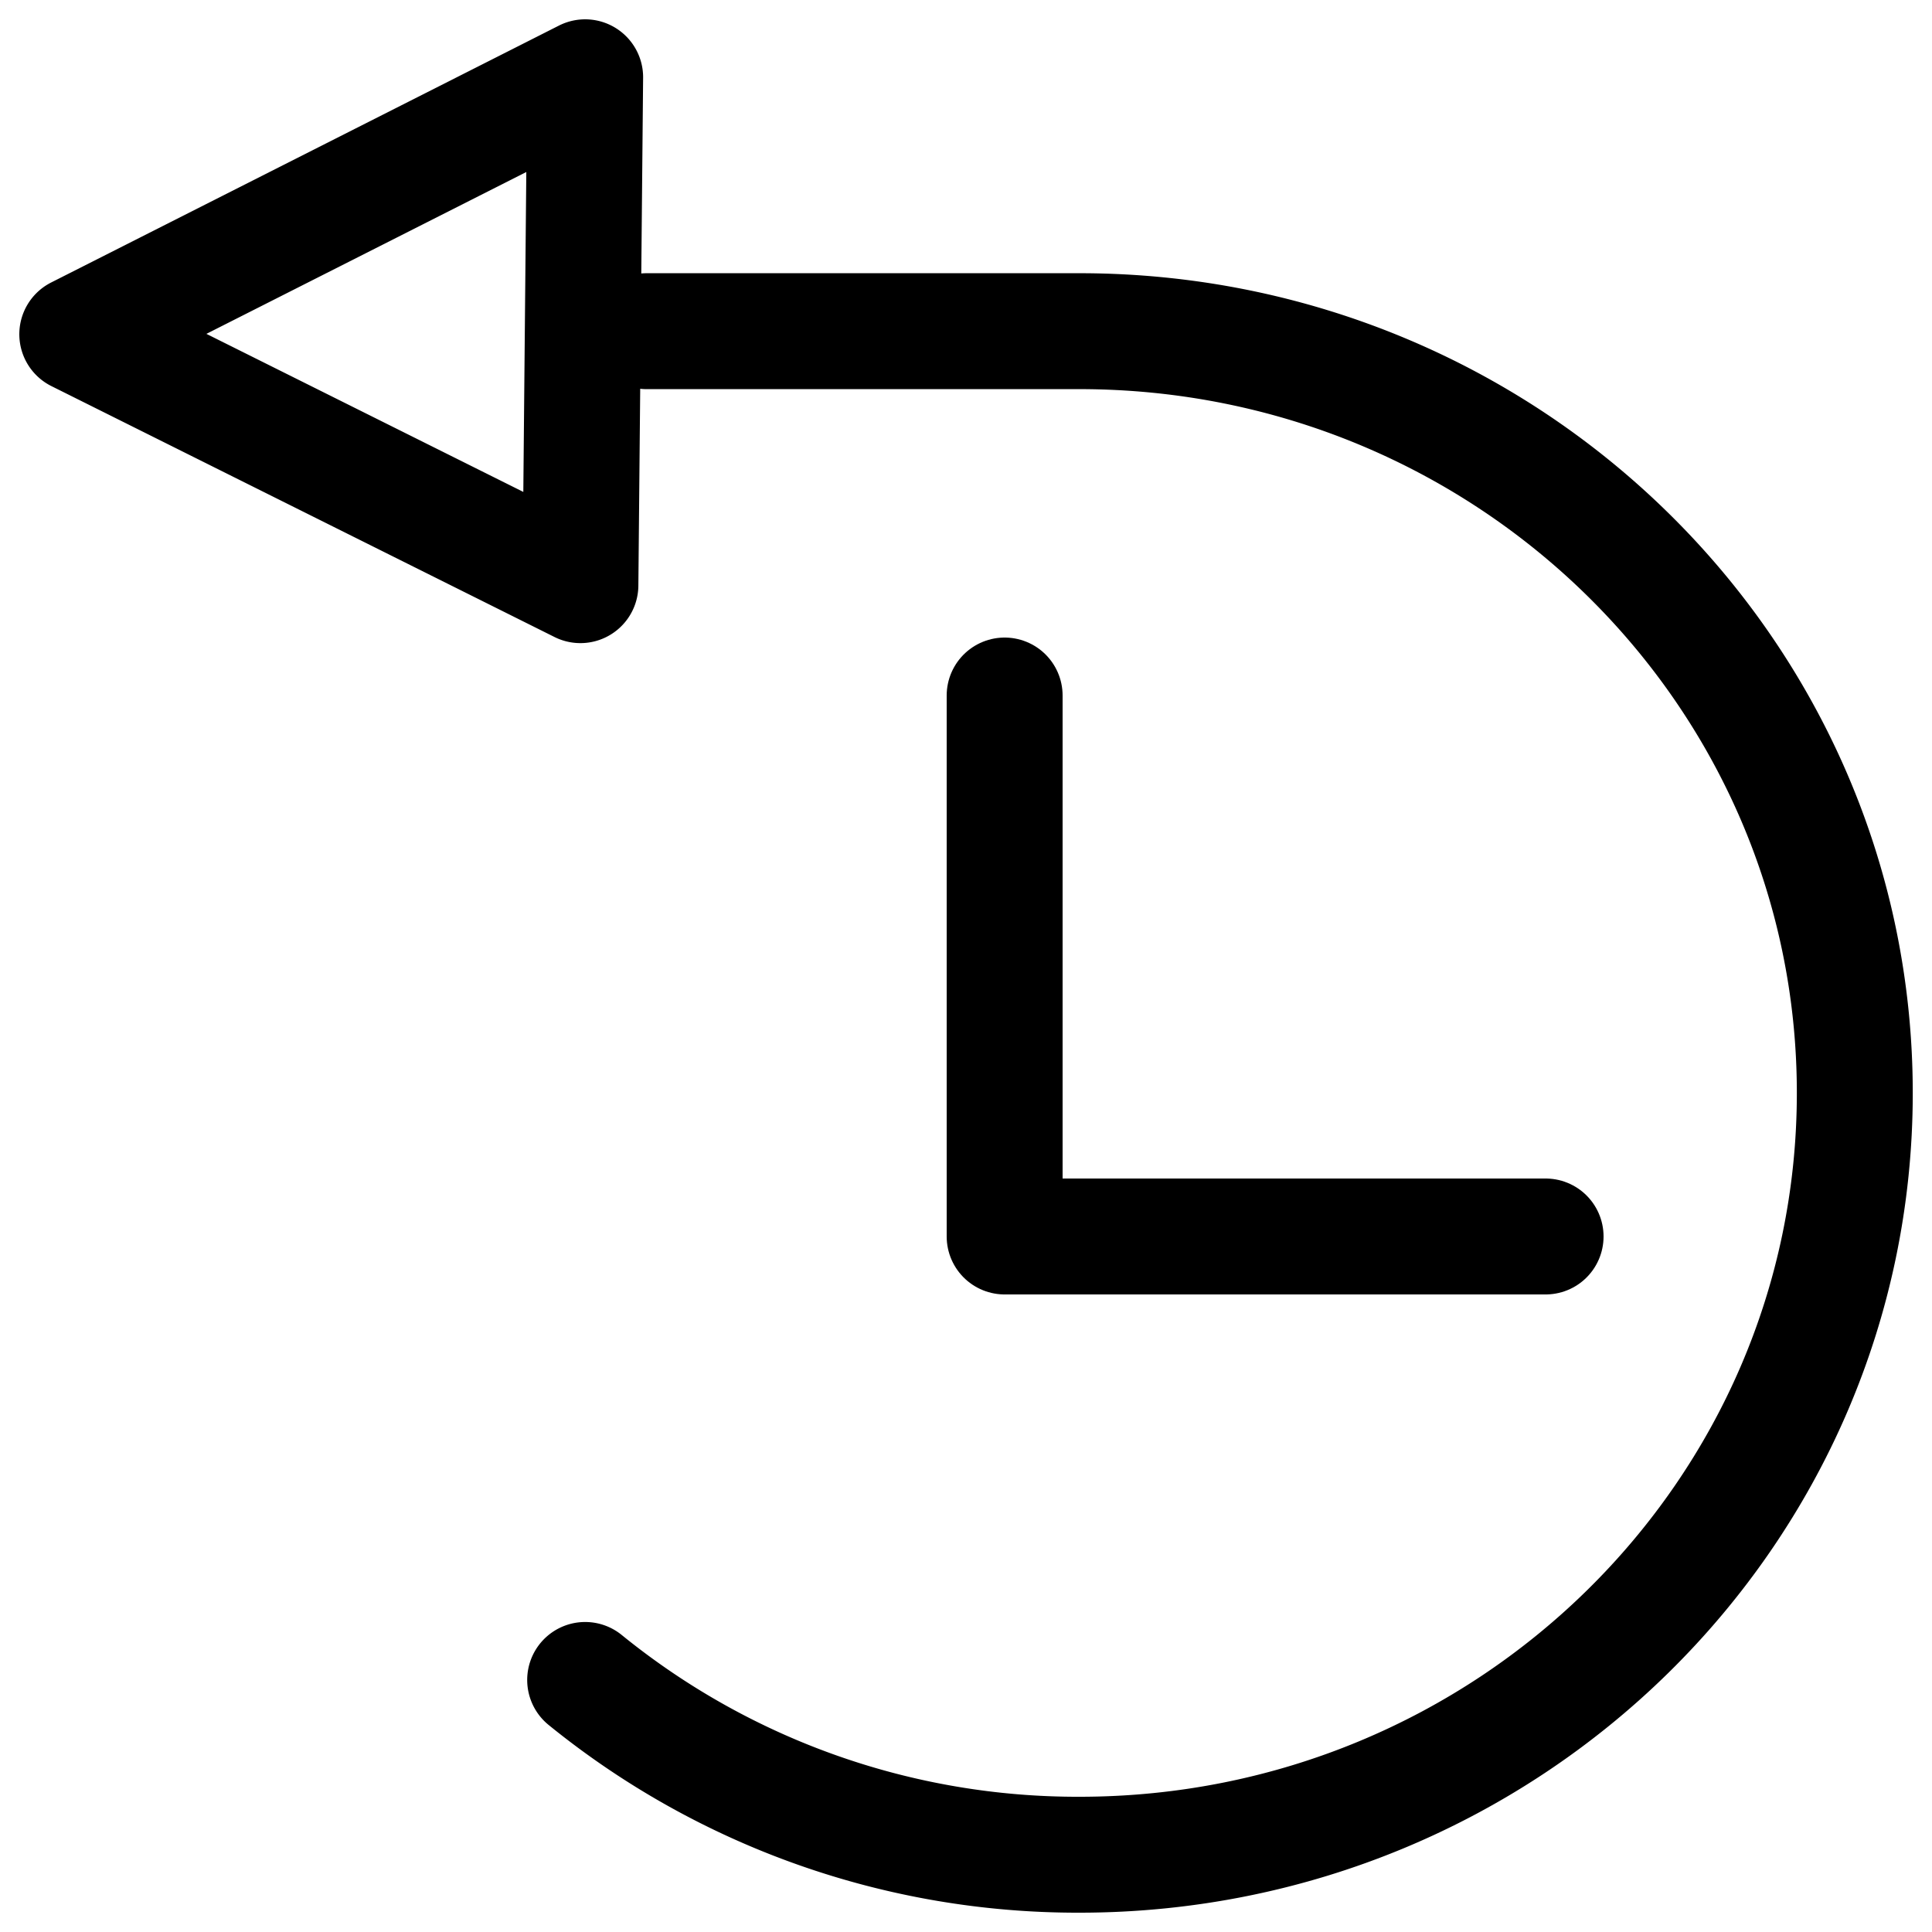 <svg width="24" height="24" viewBox="0 0 24 24" xmlns="http://www.w3.org/2000/svg"><path fill="none" stroke="currentColor" stroke-linecap="round" stroke-linejoin="round" stroke-width="1.44" d="M7.269 20.869a9.698 9.698 0 0 0 6.14 2.171c5.319 0 9.632-4.237 9.632-9.463s-4.312-9.463-9.632-9.463H8.033M.96 4.152 7.269.96 7.21 7.269z"/><path fill="none" stroke="currentColor" stroke-linecap="round" stroke-linejoin="round" stroke-width="1.44" d="M12.48 8.64v6.72h6.72"/></svg>
